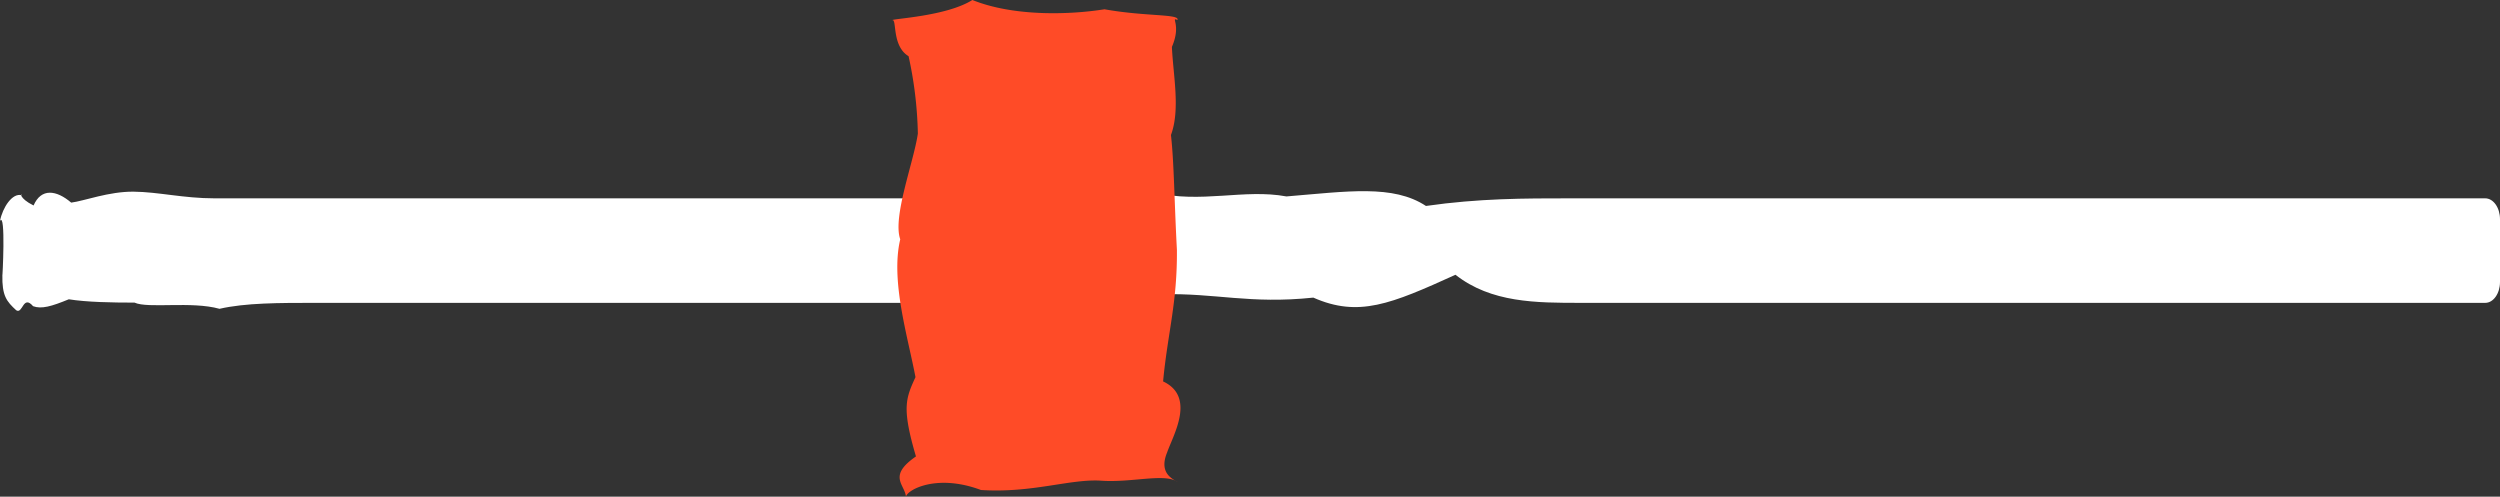 <svg xmlns="http://www.w3.org/2000/svg" width="1050" height="208.6" viewBox="0 -0 1050 208.6" style=""><rect x="0" y="-0" width="1050" height="208.6" fill="#333333" stroke="none"/><g><g data-name="Layer 2"><path d="M1043.8 127.2H663.9c-18.7 0-37.6 0-52.6-11.8-27.1 12.3-40.7 18-59.7 9.6-26.7 2.8-41.1-2-63.7-1.4-16.4-.6-34.8.6-55.3 2.6-17.7 1-36.5 1-55.1 1H132.6c-15.3 0-29.6 0-40.4 2.5-11.8-3.3-30 0-35.7-2.6-9.5 0-20.2-.2-27.6-1.4-7.3 3-11.5 4.2-15 2.9-4.3-5-4.3 3.5-7.1 1.7-4-3.7-6-6-5.8-14.9 0 2.3 1.5-26.8-1-22.6C1.1 87.1 5.2 80.9 9.1 82c-.4-1.3-1.3 1.2 5 4.3 3.2-7.4 9.6-6.5 15.8-1.2 5.5-.7 15.8-4.7 26.2-4.6s21 2.8 34 2.8h337.4c19.8-.2 35.4 5.2 57-2.5 20 4.8 38.1-1.6 55.8 1.7 25.6-2.1 44.8-5.1 58.6 4 22.3-3.2 41.5-3.2 60.3-3.2h384.6c3.4 0 6.2 3.9 6.2 8.8v26.3c0 4.9-2.8 8.8-6.2 8.8z" fill="#fff"></path><path d="M374.7 8.5c2.1-.9-.3 10.8 6.9 15.1a165 165 0 0 1 3.9 32.5c-1.7 11.9-10.7 35-7.4 44.4-4.1 17.4 3.1 40.5 6.4 57.9-4.1 9-5.8 12.9.2 33.3-12 8.3-4.7 11.7-4.2 16.9.5-2.8 12.8-9.8 31.5-2.8 21.6 1.4 37.6-4.8 50.6-3.9s27.1-3.4 32.2.7c-1.3-1.1-8.5-3.2-4.6-12.6 2.4-7 12.2-23.3-1.7-29.8 1.9-20.3 6-33 5.8-55.3-1.1-20.6-1.2-36.8-2.5-48.2 4-10.7.9-25.3.4-37 4.1-9.5-.7-12.6 2.3-11.3 1.3-2.6-13.4-1.4-30.6-4.5-15.1 2.4-38.4 3-55.5-3.9-11 6.9-33.6 7.8-33.7 8.5z" fill="#ff4b27"></path></g></g></svg>
